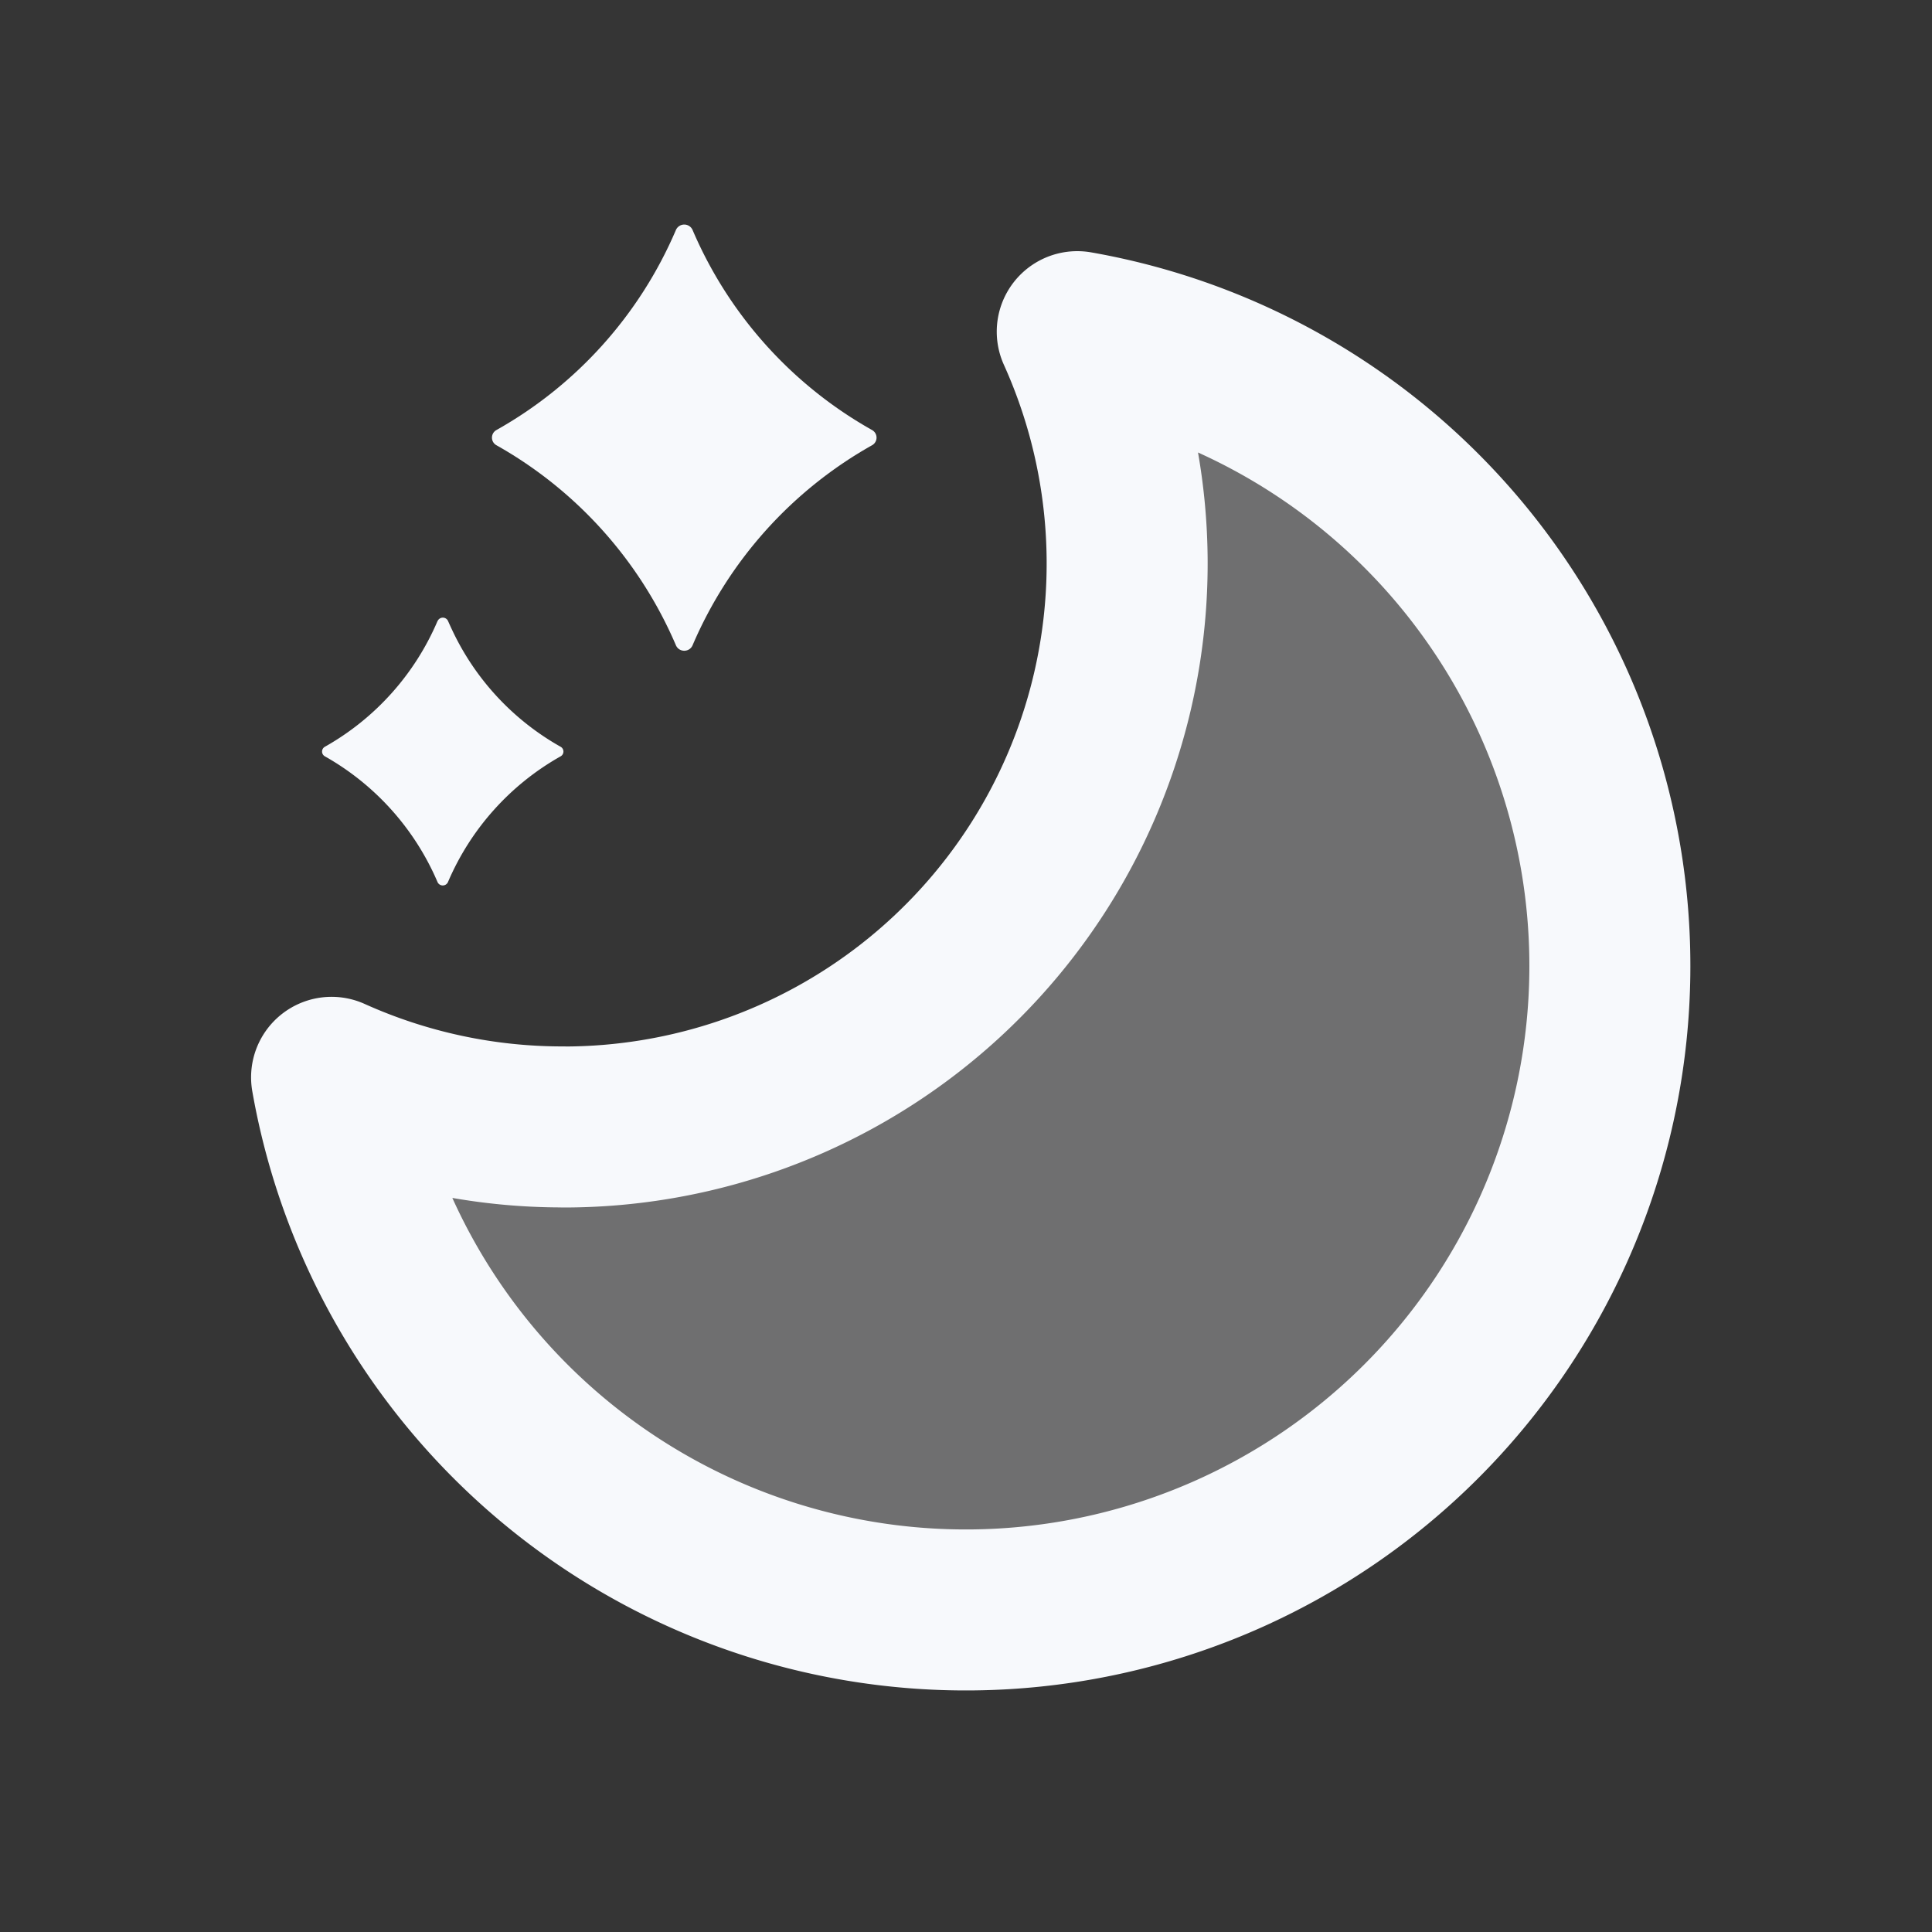 <svg xmlns="http://www.w3.org/2000/svg" width="24" height="24" fill="none"><rect width="100%" height="100%" fill="#333333" stroke="none"/><path fill="#fff" fill-opacity=".01" d="M24 0v24H0V0z"/><path fill="#F7F9FC" d="M7 14a7 7 0 0 0 6.382-9.88 8 8 0 1 1-9.263 9.263A6.975 6.975 0 0 0 7 13.999" opacity=".3"/><path stroke="#F7F9FC" stroke-linejoin="round" stroke-width="2" d="M7 14a7 7 0 0 0 6.382-9.88 8 8 0 1 1-9.263 9.263A6.975 6.975 0 0 0 7 13.999Z"/><path fill="#F7F9FC" fill-rule="evenodd" d="M8.397 2.856a5.189 5.189 0 0 1-2.23 2.486.108.108 0 0 0 0 .189 5.197 5.197 0 0 1 2.23 2.486c.04.089.166.089.206 0a5.189 5.189 0 0 1 2.23-2.486.108.108 0 0 0 0-.189 5.189 5.189 0 0 1-2.23-2.486.113.113 0 0 0-.206 0M5.435 7.715a3.26 3.26 0 0 1-1.4 1.562.068.068 0 0 0 0 .118 3.268 3.268 0 0 1 1.4 1.562.071.071 0 0 0 .13 0 3.26 3.26 0 0 1 1.4-1.562.068.068 0 0 0 0-.118A3.247 3.247 0 0 1 5.63 7.854a4.805 4.805 0 0 1-.064-.139.071.071 0 0 0-.13 0" clip-rule="evenodd"/></svg>